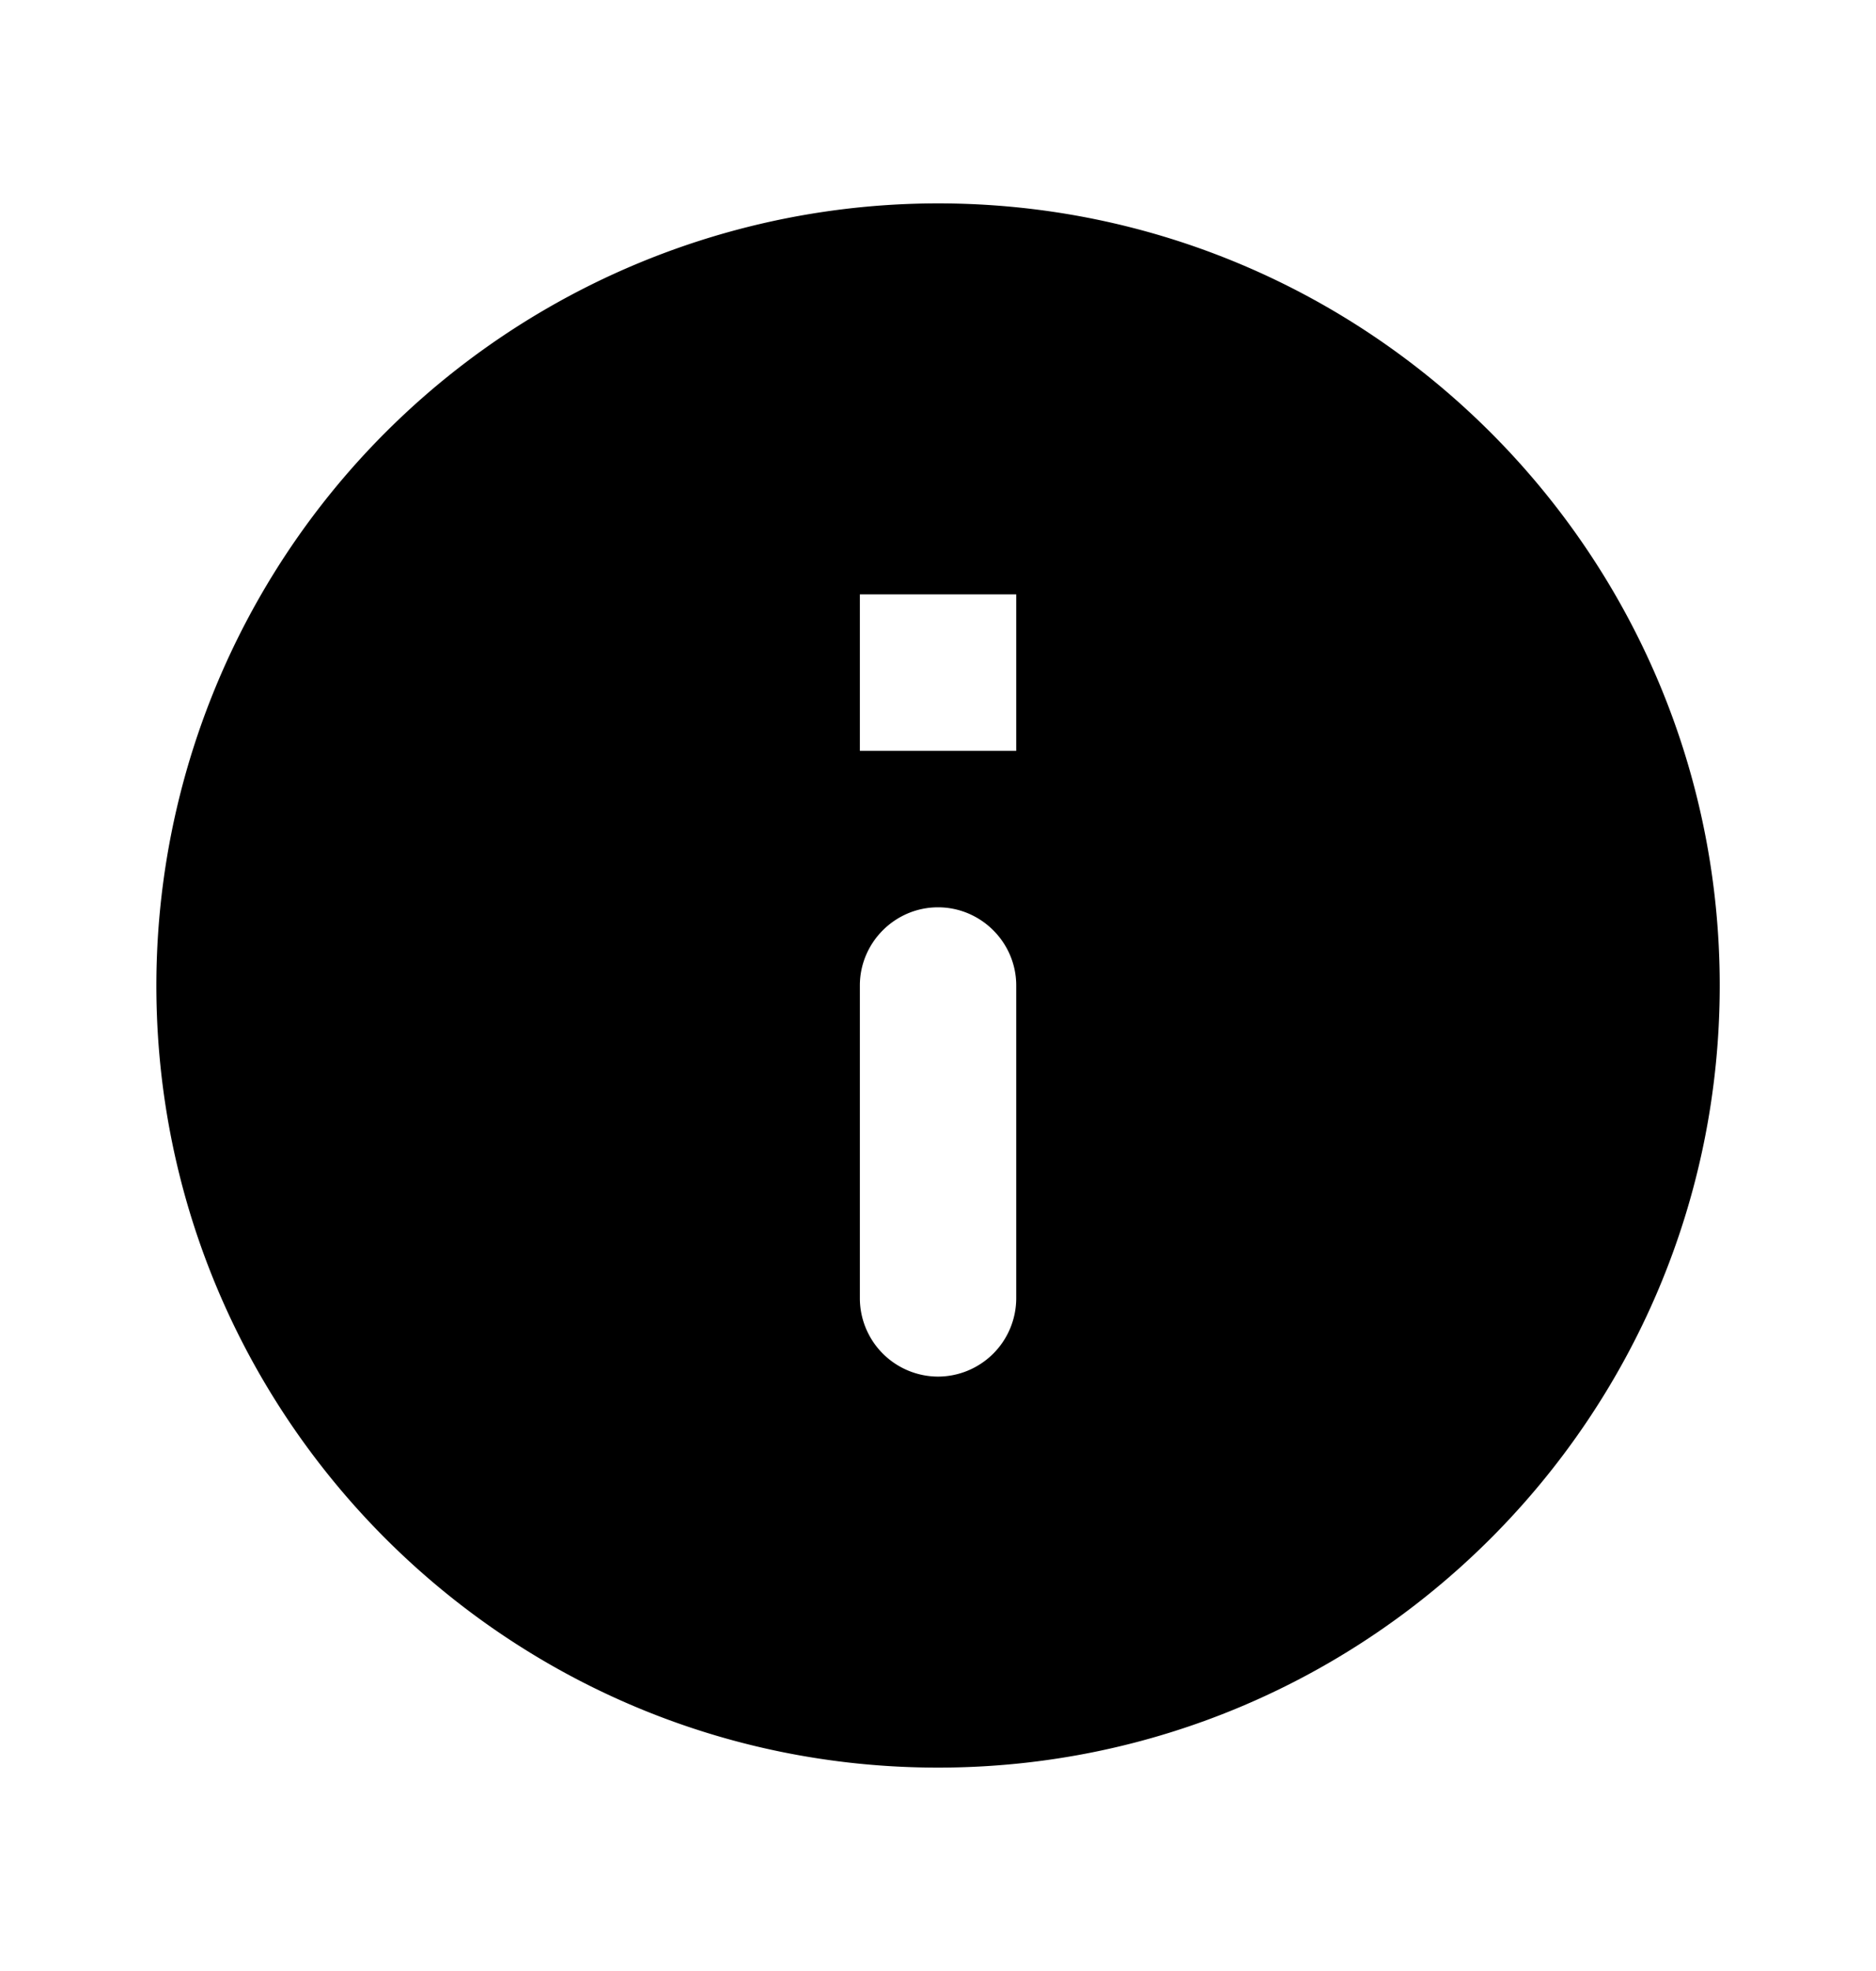 <svg width="20" height="21" fill="none" xmlns="http://www.w3.org/2000/svg"><path d="M10 2.167A8.336 8.336 0 001.667 10.5c0 4.6 3.733 8.333 8.333 8.333s8.334-3.733 8.334-8.333S14.6 2.167 10 2.167zm0 12.5a.836.836 0 01-.833-.834V10.5c0-.458.375-.833.833-.833.459 0 .834.375.834.833v3.333a.836.836 0 01-.834.834zM10.834 8H9.167V6.333h1.667V8z" fill="#000"/></svg>